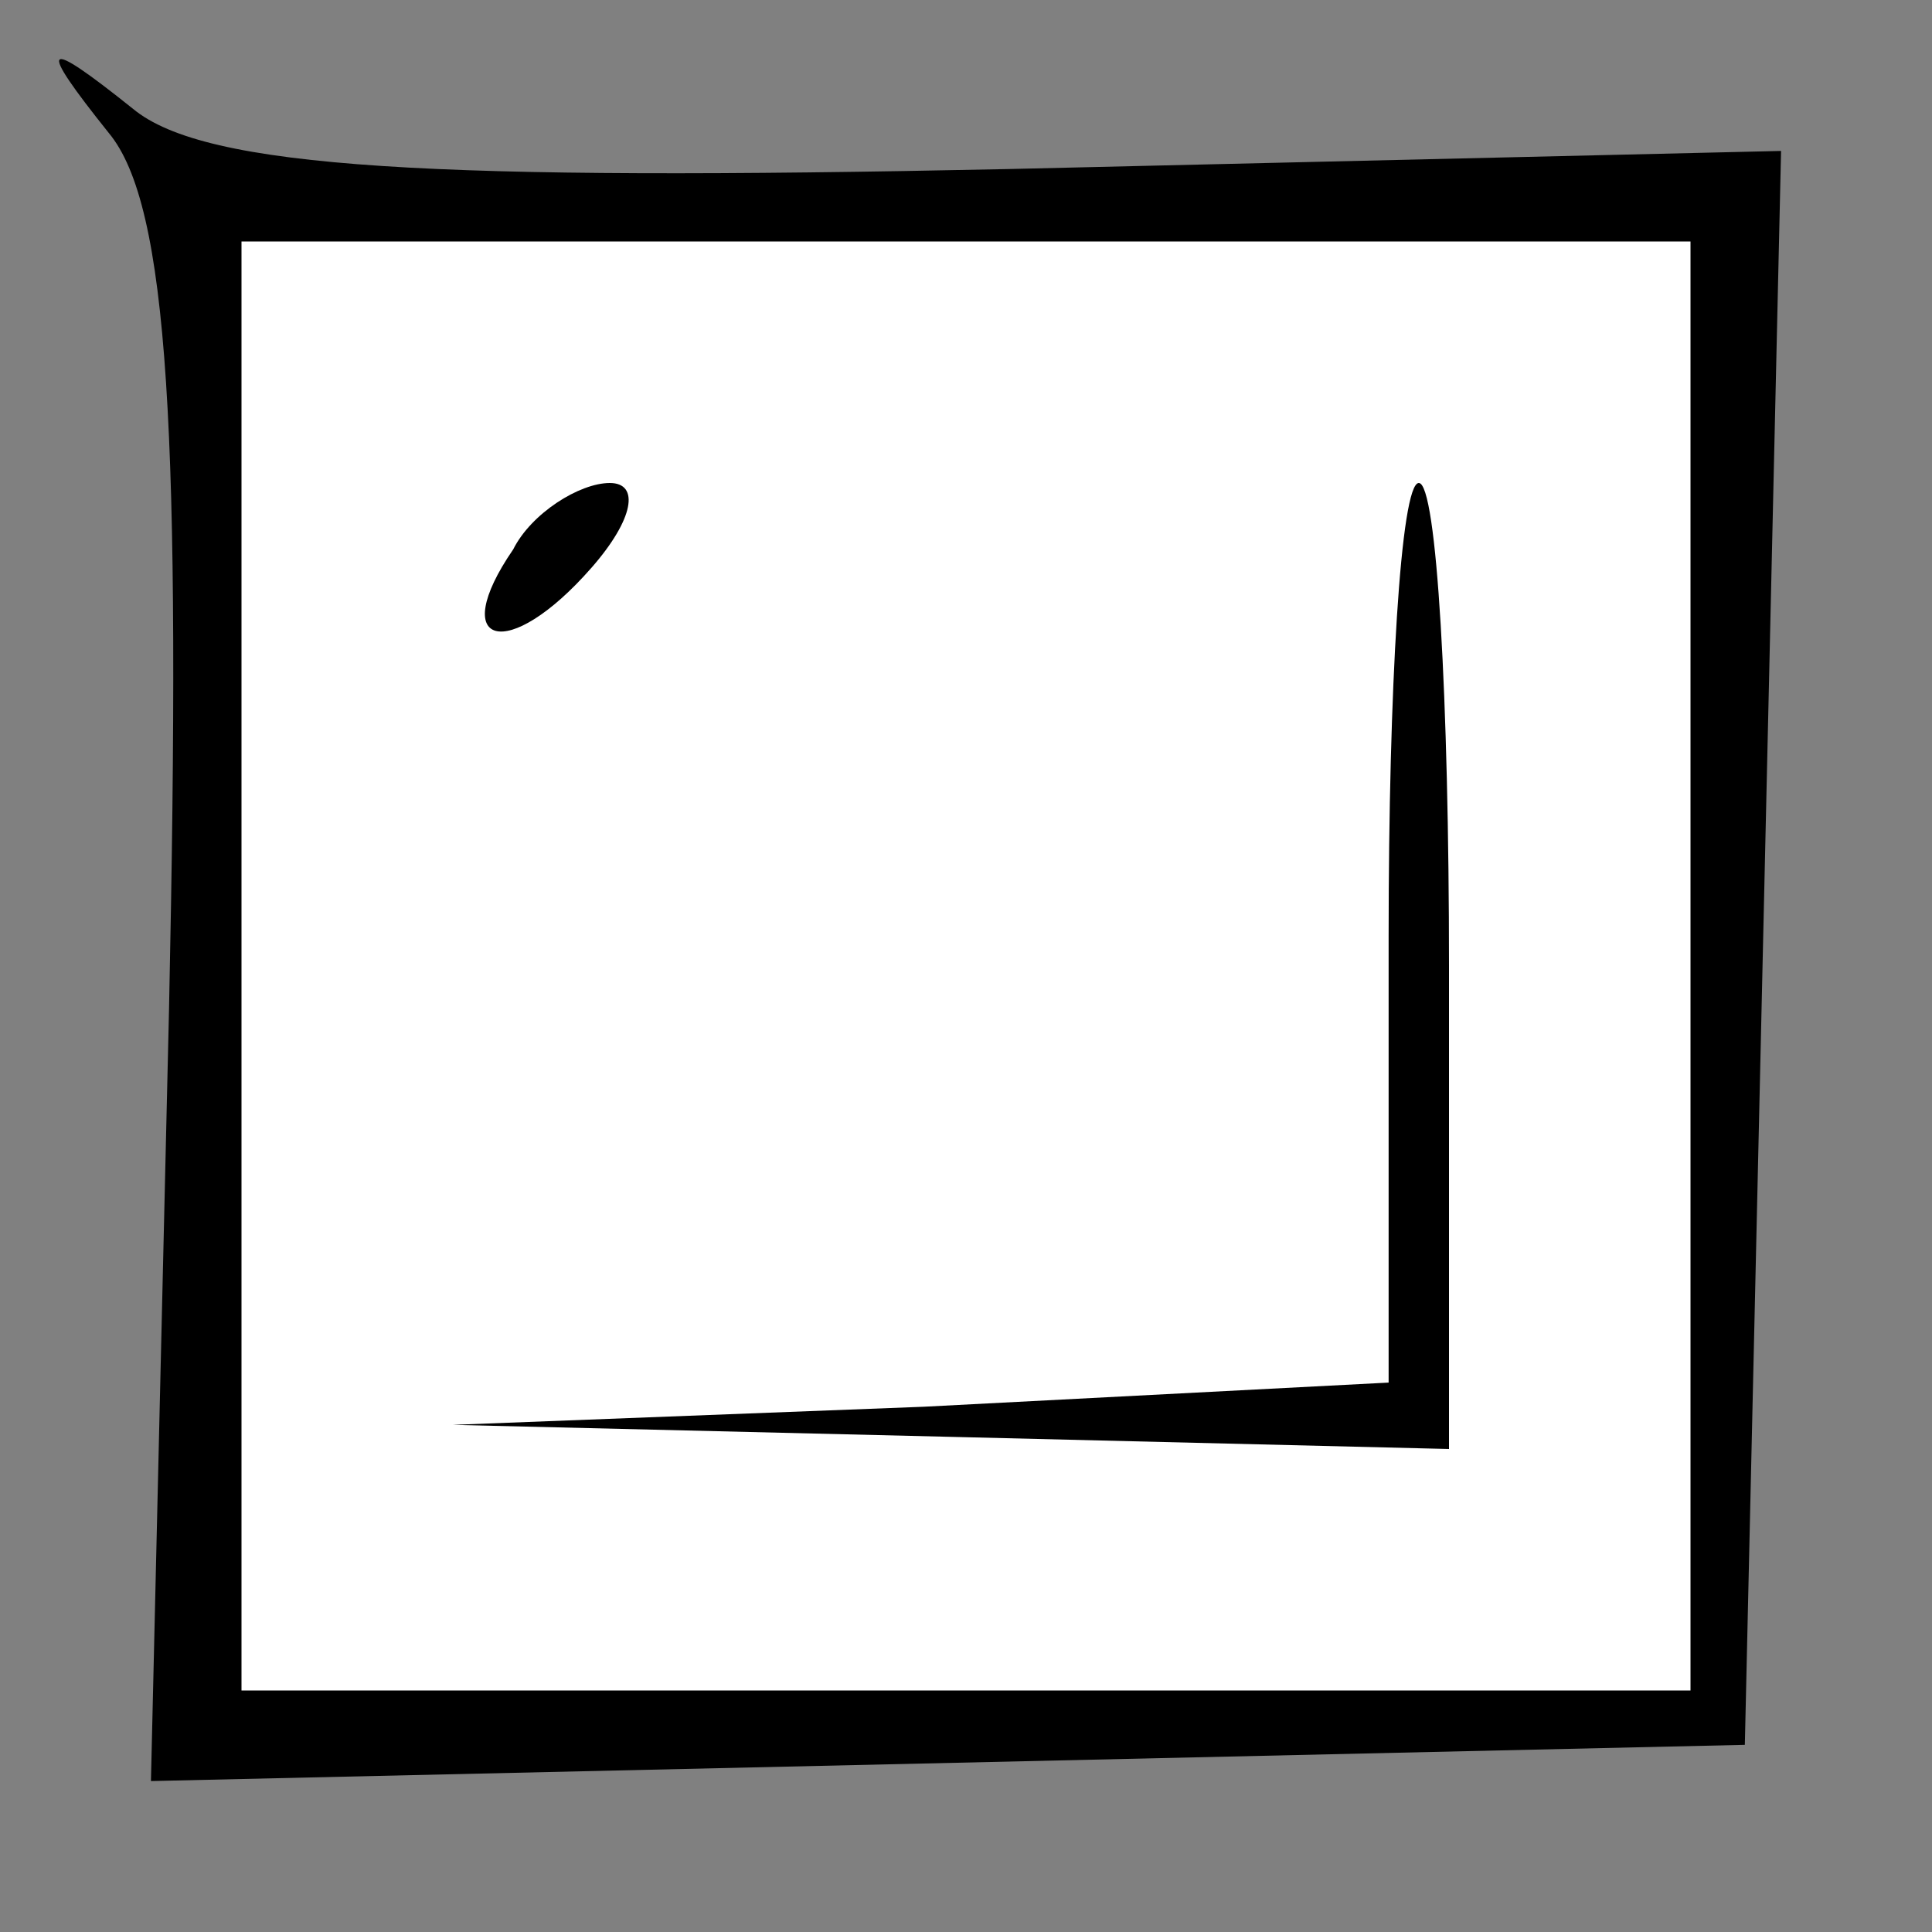 <?xml version="1.0" standalone="no"?>
<!DOCTYPE svg PUBLIC "-//W3C//DTD SVG 20010904//EN"
 "http://www.w3.org/TR/2001/REC-SVG-20010904/DTD/svg10.dtd">
<svg version="1.0" xmlns="http://www.w3.org/2000/svg"
 width="32pt" height="32pt" viewBox="0 0 32 32"
 preserveAspectRatio="xMidYMid meet">
<rect x="0" y="0" width="32" height="32" fill="#808080" stroke="none"/>
<g transform="translate(0,32) scale(0.1,-0.1)"
fill="#000000" stroke="none">
<path fill="#000000" stroke="none" d="M18 298 c10 -12 12 -50 10 -145 l-3
-128 132 3 132 3 3 132 3 132 -128 -3 c-95 -2 -133 0 -145 10 -15 12 -16 11
-4 -4z"/>
<path fill="#ffffff" stroke="none" d="M280 160 l0 -120 -120 0 -120 0 0 120
0 120 120 0 120 0 0 -120z"/>
<path fill="#000000" stroke="none" d="M85 229 c-11 -16 -1 -19 13 -3 7 8 8
14 3 14 -5 0 -13 -5 -16 -11z"/>
<path fill="#000000" stroke="none" d="M230 165 l0 -74 -77 -4 -78 -3 83 -2
82 -2 0 80 c0 44 -2 80 -5 80 -3 0 -5 -34 -5 -75z"/>
</g>
</svg>
